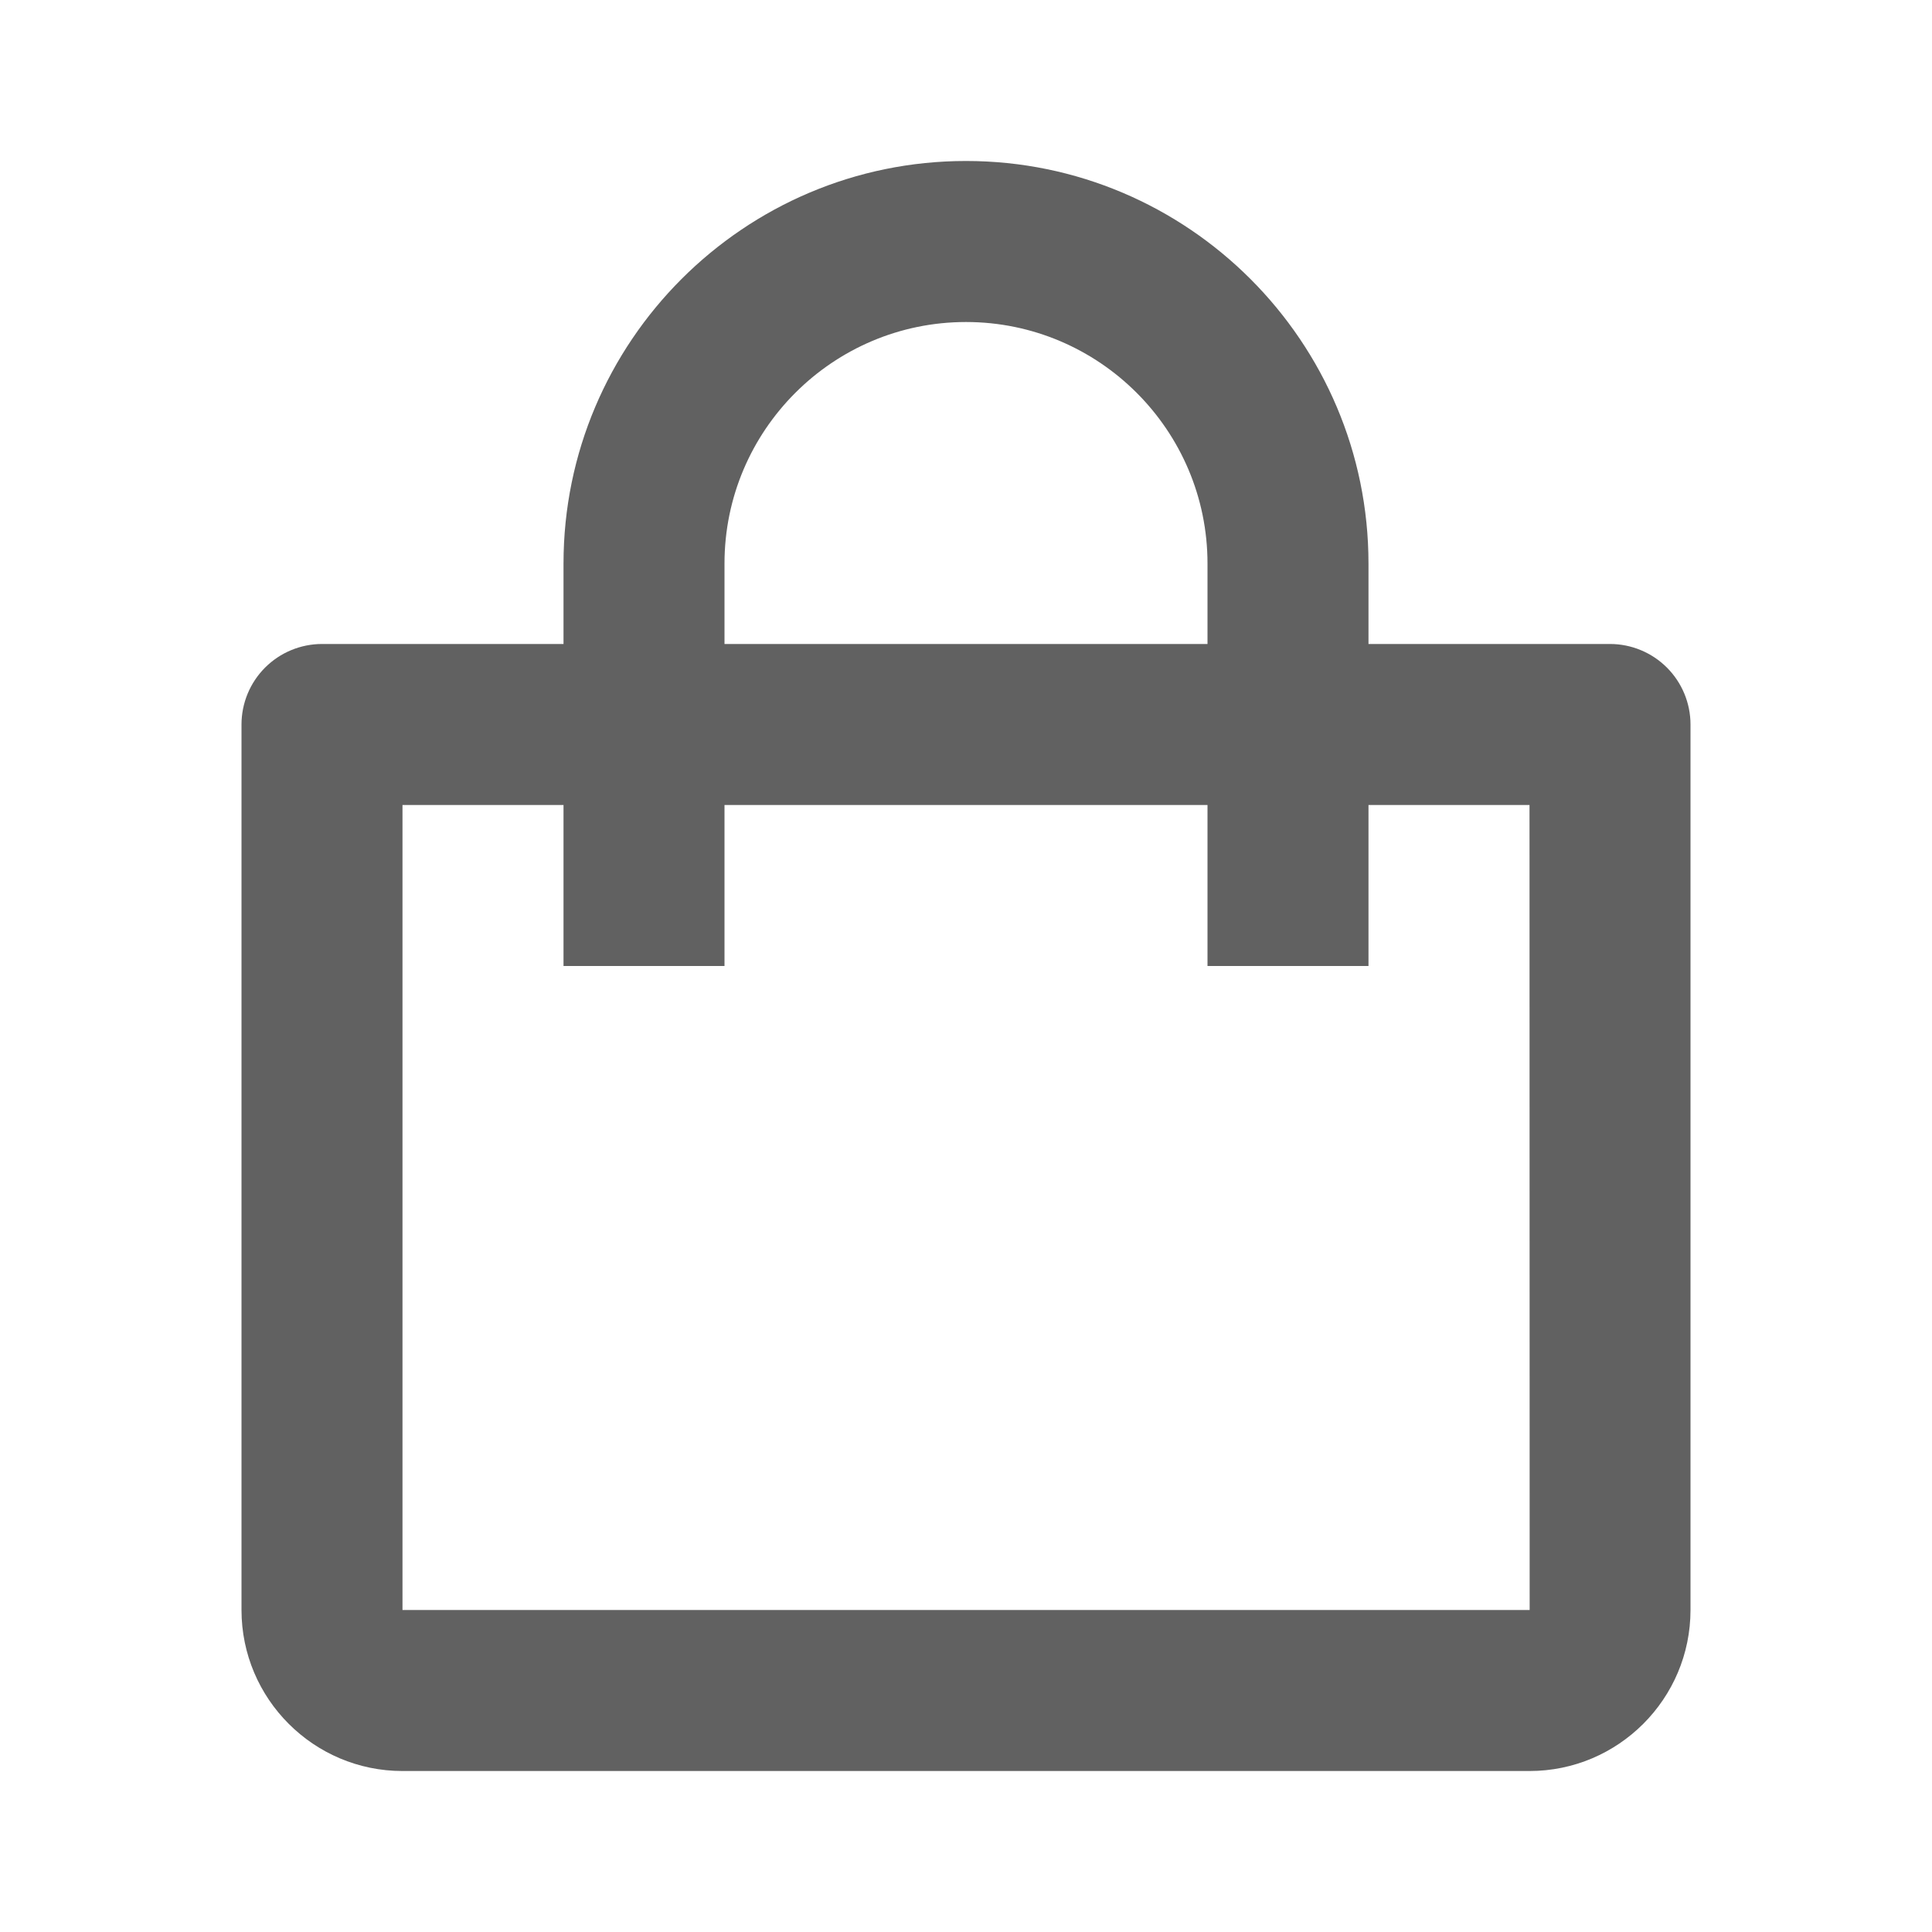 <svg width="40" height="40" viewBox="0 0 40 40" fill="none" xmlns="http://www.w3.org/2000/svg">
<path d="M8.333 36.667H31.667C33.505 36.667 35 35.172 35 33.333V15C35 14.558 34.824 14.134 34.512 13.822C34.199 13.509 33.775 13.333 33.333 13.333H28.333V11.667C28.333 7.072 24.595 3.333 20 3.333C15.405 3.333 11.667 7.072 11.667 11.667V13.333H6.667C6.225 13.333 5.801 13.509 5.488 13.822C5.176 14.134 5 14.558 5 15V33.333C5 35.172 6.495 36.667 8.333 36.667ZM15 11.667C15 8.91 17.243 6.667 20 6.667C22.757 6.667 25 8.91 25 11.667V13.333H15V11.667ZM8.333 16.667H11.667V20H15V16.667H25V20H28.333V16.667H31.667L31.67 33.333H8.333V16.667Z" fill="#3A3A3A" fill-opacity="0.8"/>
</svg>
